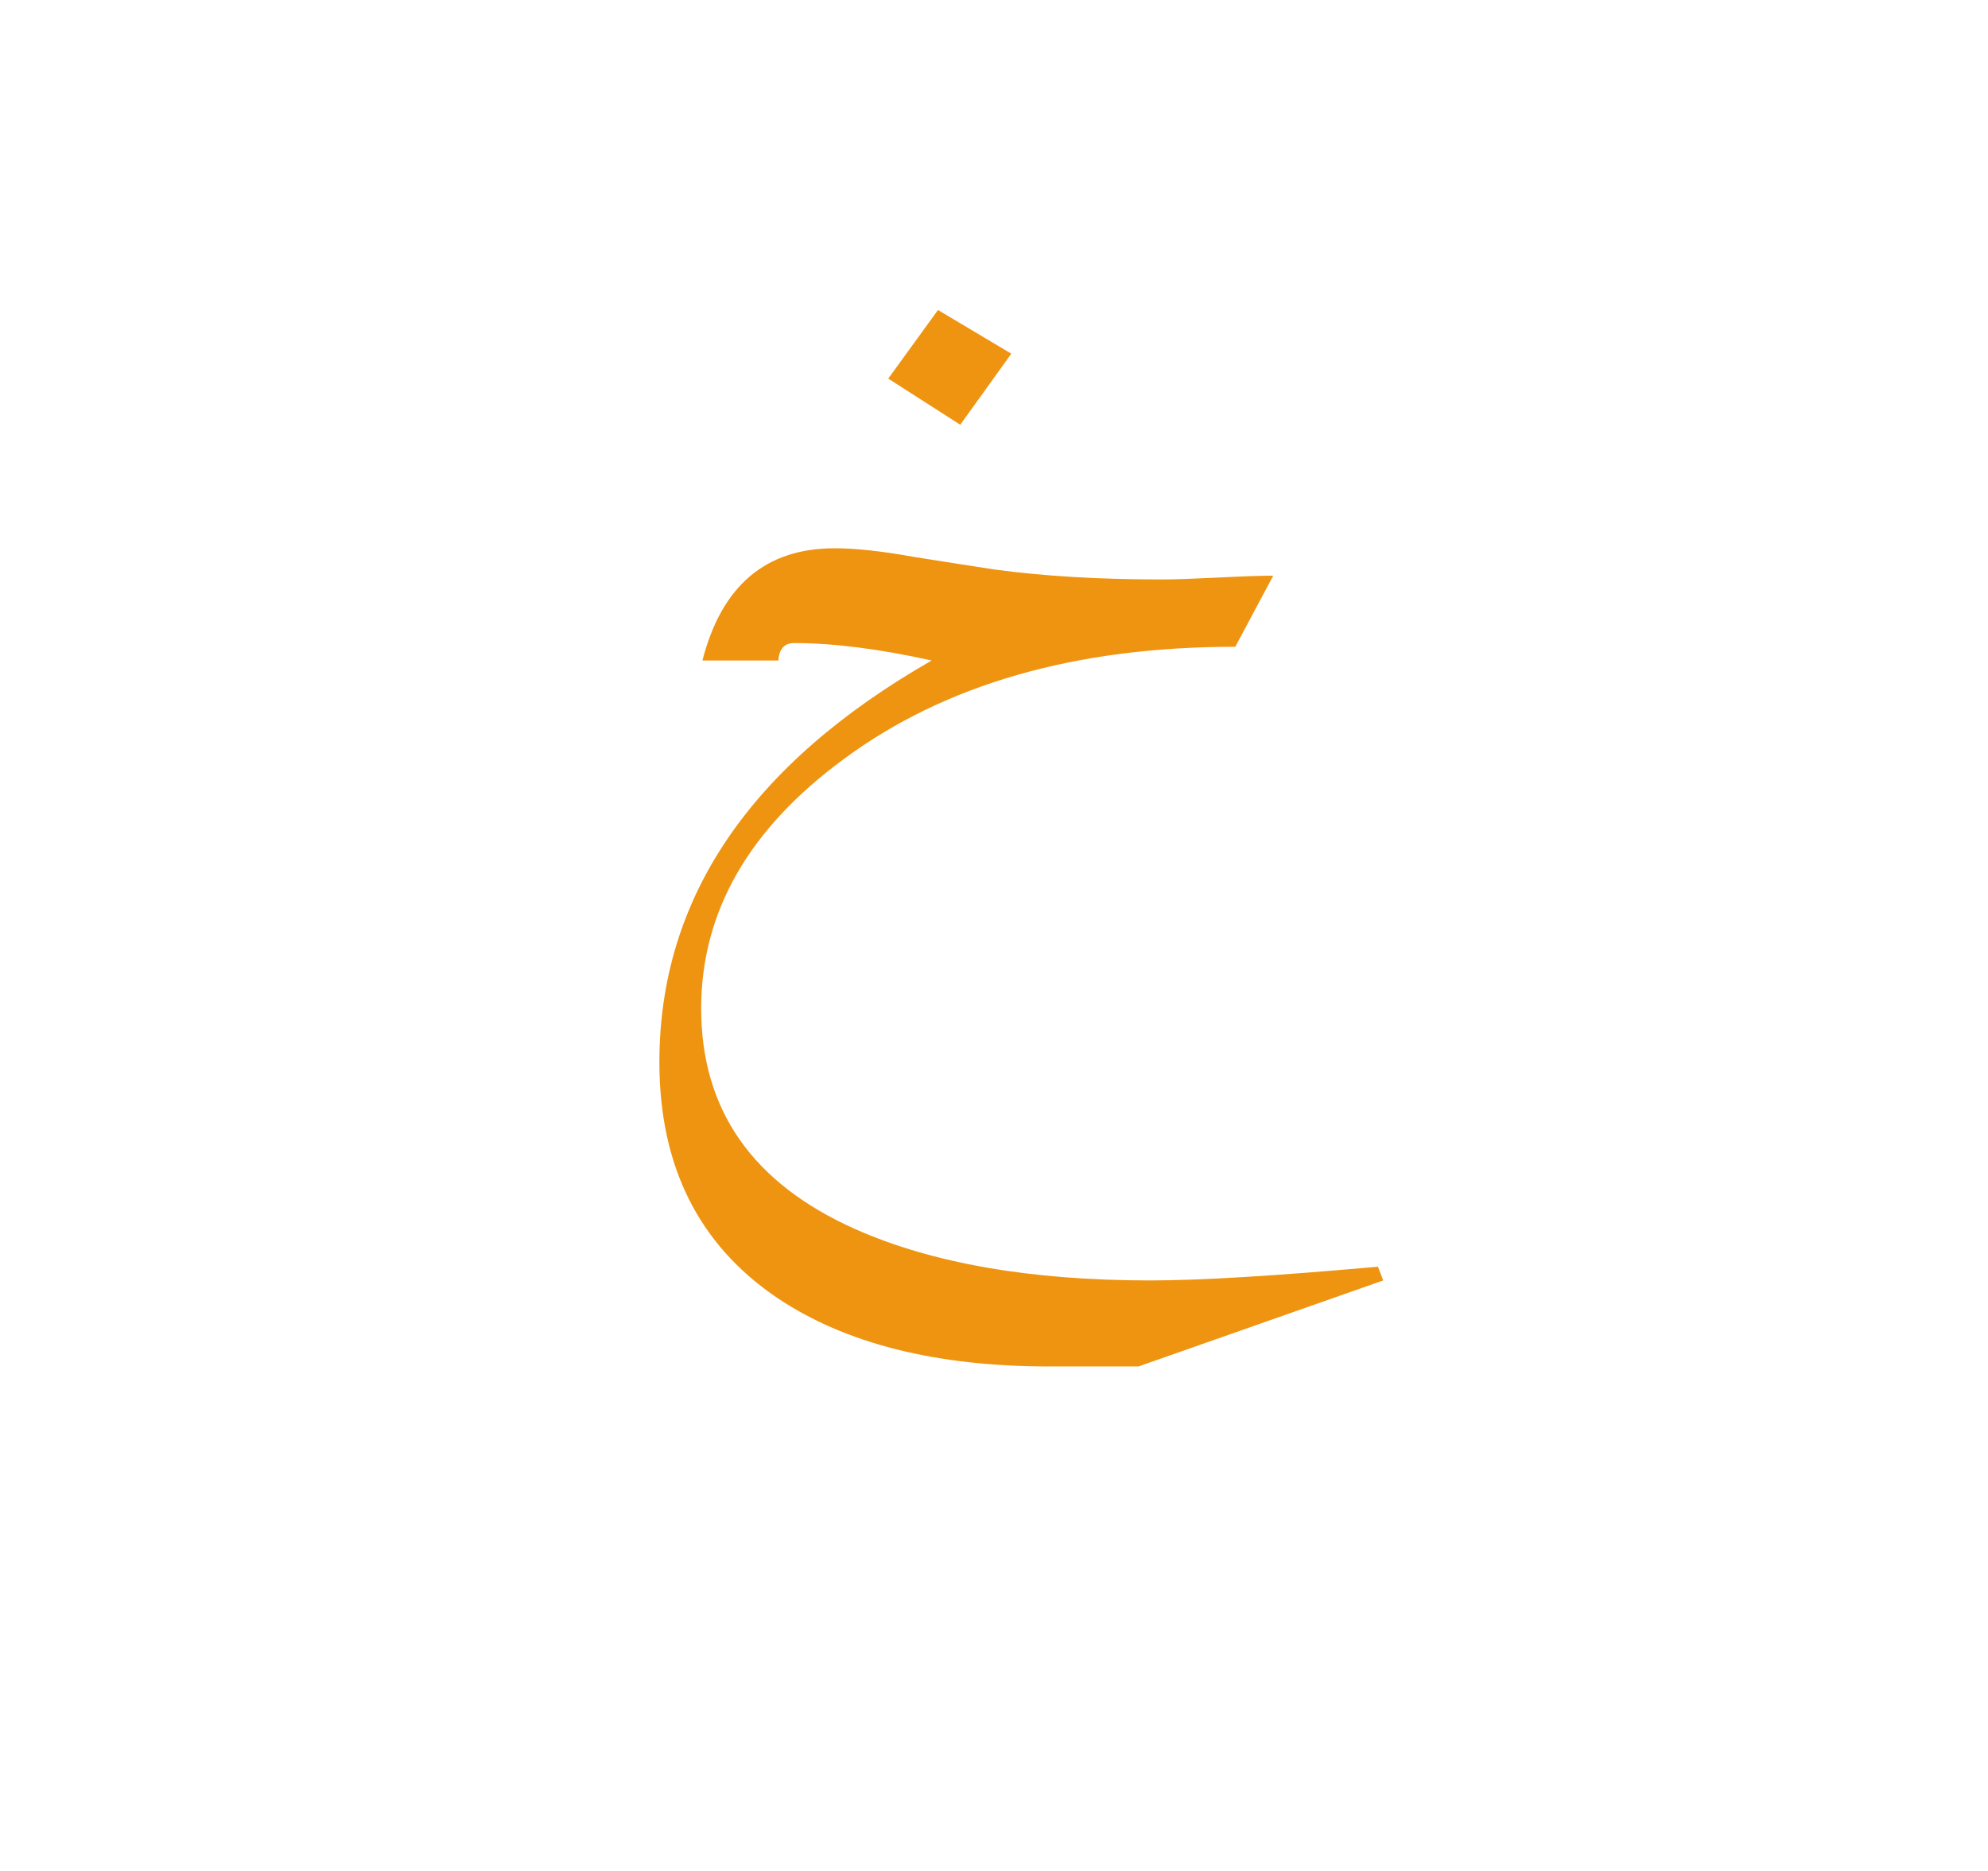 <?xml version="1.0" encoding="utf-8"?>
<!-- Generator: Adobe Illustrator 16.0.0, SVG Export Plug-In . SVG Version: 6.00 Build 0)  -->
<!DOCTYPE svg PUBLIC "-//W3C//DTD SVG 1.1//EN" "http://www.w3.org/Graphics/SVG/1.1/DTD/svg11.dtd">
<svg version="1.1" id="Layer_1" xmlns="http://www.w3.org/2000/svg" xmlns:xlink="http://www.w3.org/1999/xlink" x="0px" y="0px"
	 width="51px" height="48px" viewBox="0 0 51 48" enable-background="new 0 0 51 48" xml:space="preserve">
<rect display="none" fill="#C9720A" width="51" height="48"/>
<path fill="#EF9411" d="M20.37,16.498c-0.247,0-0.381,0.149-0.403,0.448H18.02c0.492-1.92,1.623-2.88,3.392-2.88
	c0.537,0,1.22,0.074,2.048,0.224c0.672,0.106,1.355,0.214,2.049,0.32c1.255,0.171,2.687,0.256,4.3,0.256
	c0.313,0,0.789-0.017,1.428-0.048c0.637-0.032,1.113-0.049,1.427-0.049l-0.974,1.824c-4.099,0-7.445,0.96-10.042,2.88
	c-2.441,1.792-3.66,3.926-3.66,6.4c0,2.604,1.32,4.49,3.962,5.664c1.97,0.874,4.487,1.313,7.556,1.313
	c1.276,0,3.225-0.117,5.844-0.353l0.135,0.353l-6.279,2.207h-2.284c-2.91,0-5.238-0.586-6.984-1.76
	c-2.016-1.365-3.022-3.382-3.022-6.048c0-4.202,2.328-7.637,6.985-10.304C22.553,16.647,21.377,16.498,20.37,16.498z M25.944,9.074
	l-1.31,1.823l-1.847-1.184l1.276-1.76L25.944,9.074z"/>
</svg>
